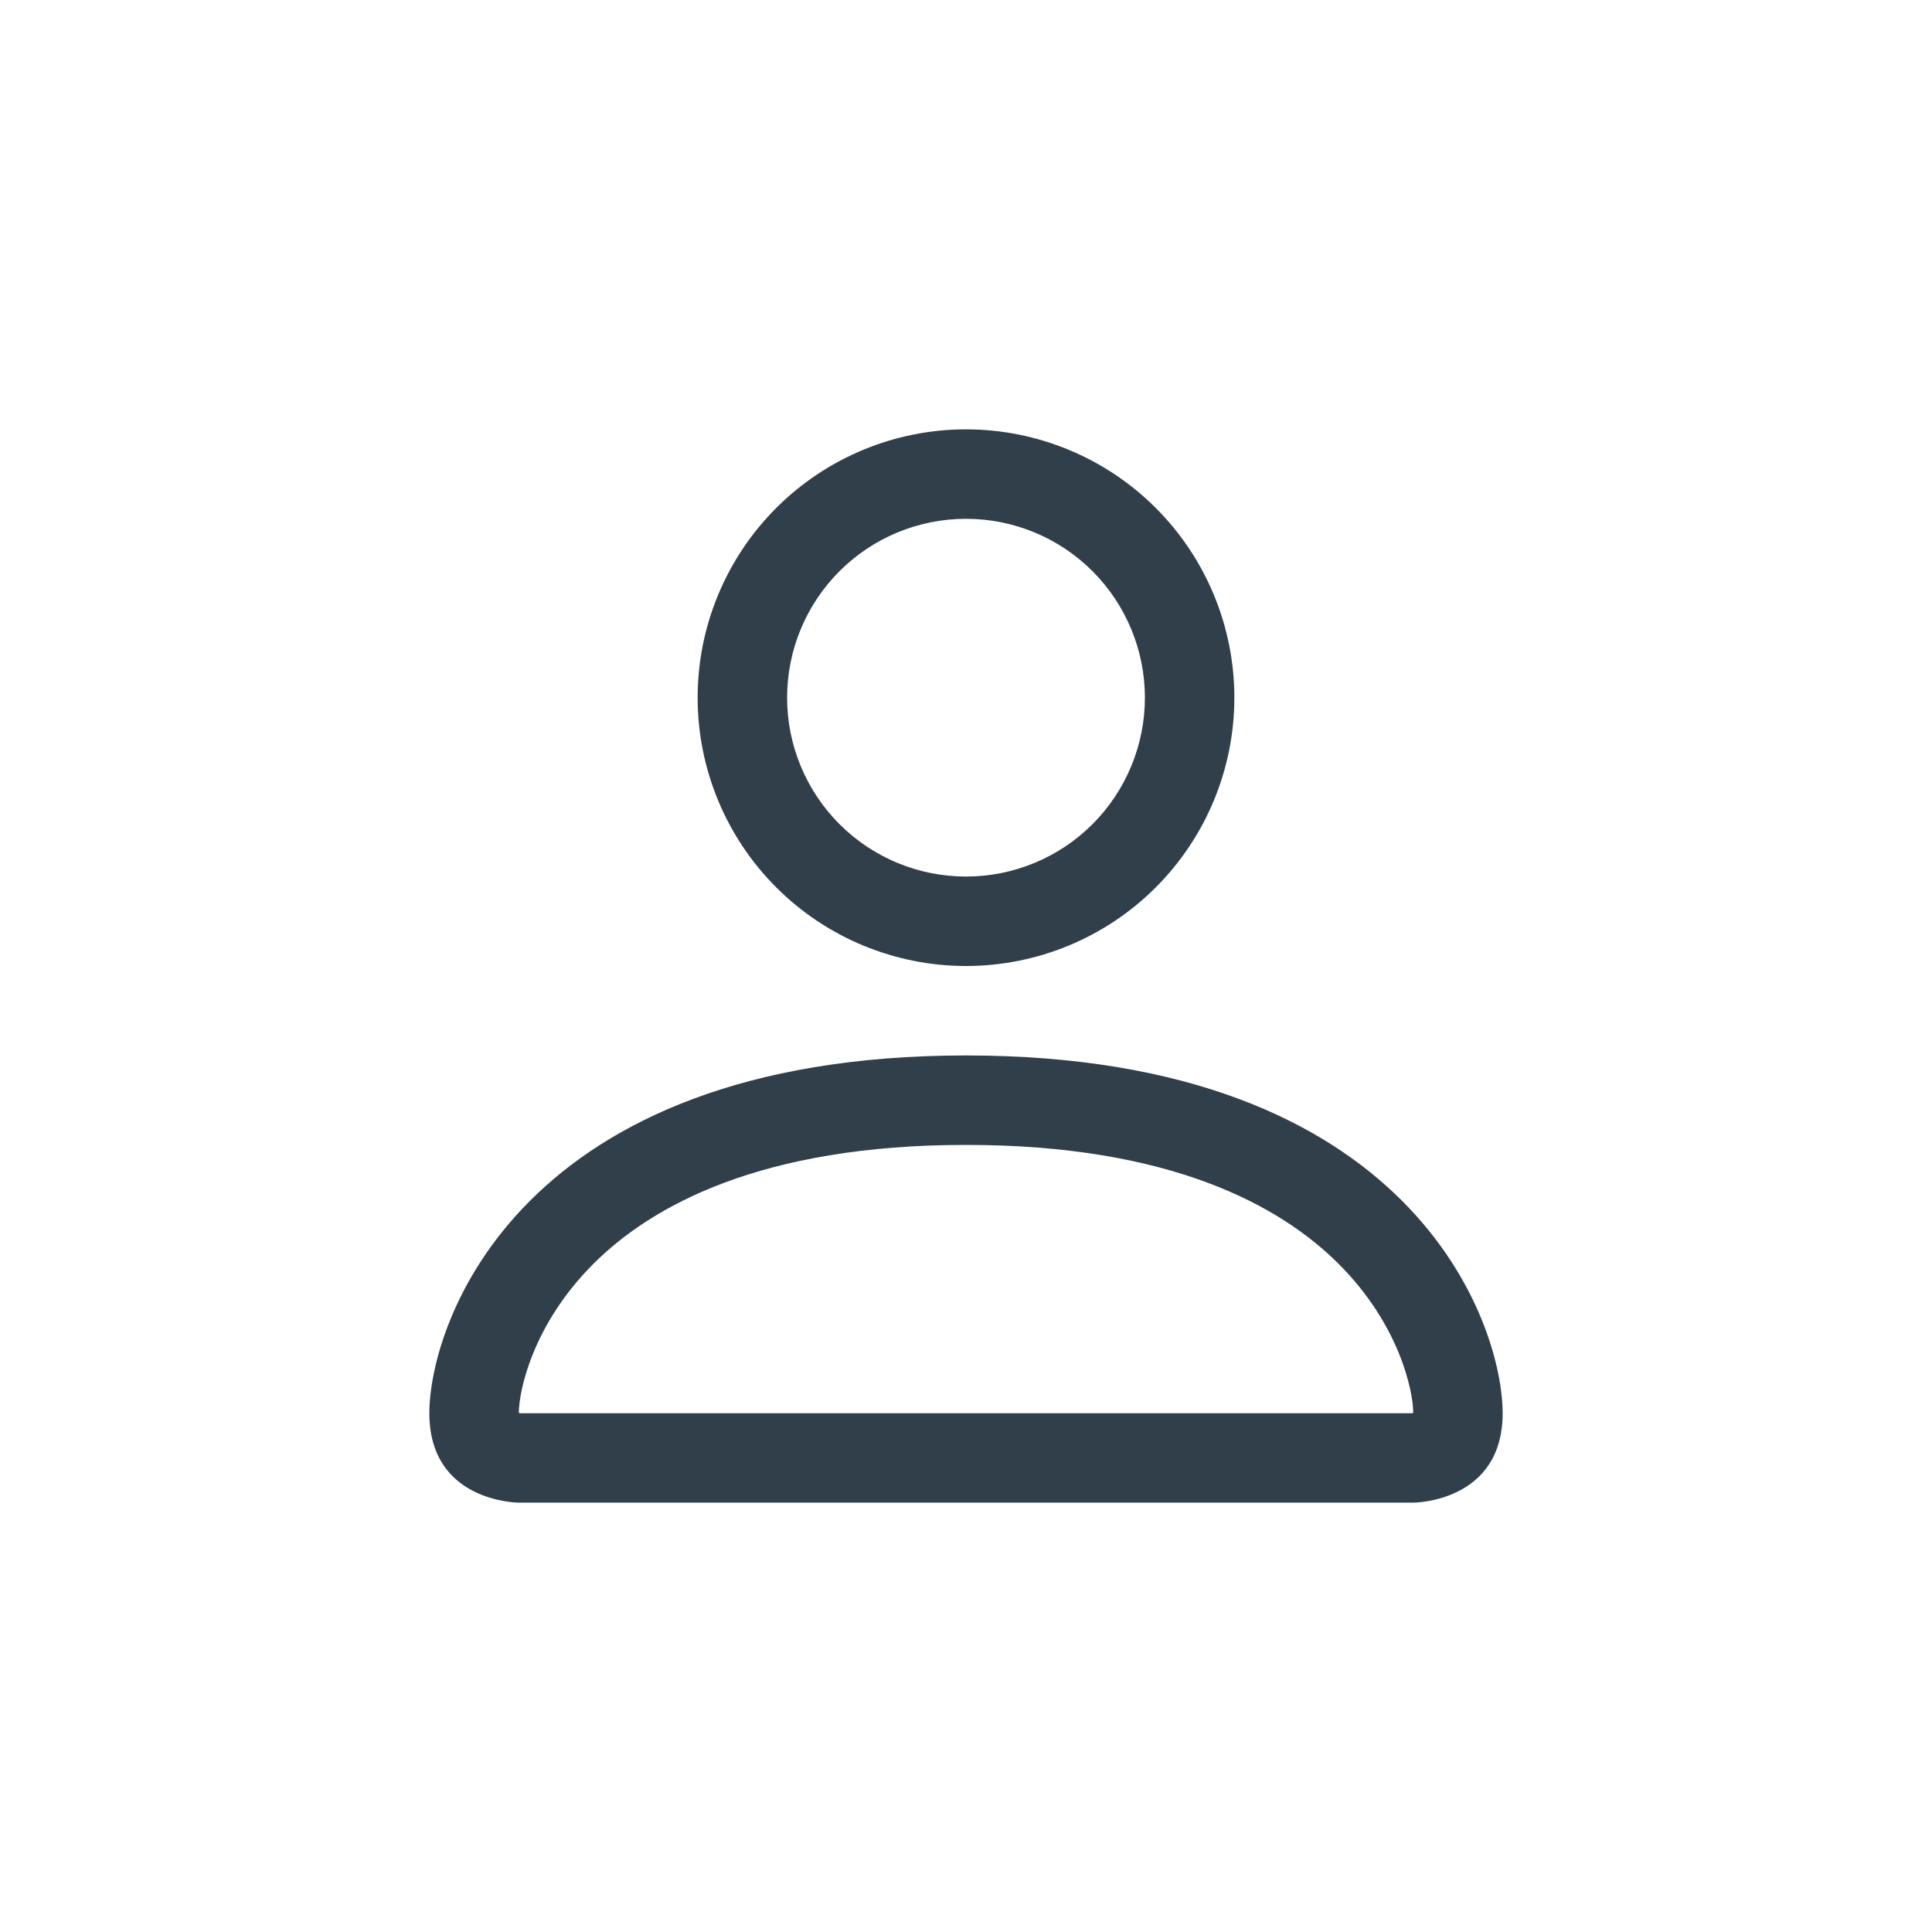 <svg width="30" height="30" viewBox="0 0 30 30" fill="none" xmlns="http://www.w3.org/2000/svg">
<path fill-rule="evenodd" clip-rule="evenodd" d="M21.945 23.333C21.945 23.333 23.333 23.333 23.333 21.945C23.333 20.556 21.945 16.389 15 16.389C8.056 16.389 6.667 20.556 6.667 21.945C6.667 23.333 8.056 23.333 8.056 23.333H21.945ZM8.063 22.022V22.02V22.022ZM8.086 21.945H21.914C21.921 21.944 21.927 21.943 21.933 21.942L21.945 21.939C21.943 21.597 21.731 20.57 20.789 19.628C19.883 18.722 18.179 17.778 15 17.778C11.819 17.778 10.117 18.722 9.211 19.628C8.27 20.57 8.058 21.597 8.056 21.939C8.066 21.941 8.076 21.943 8.086 21.945ZM21.939 22.022V22.02V22.022ZM15 13.611C15.737 13.611 16.443 13.319 16.964 12.798C17.485 12.277 17.778 11.57 17.778 10.833C17.778 10.097 17.485 9.39 16.964 8.869C16.443 8.348 15.737 8.056 15 8.056C14.263 8.056 13.557 8.348 13.036 8.869C12.515 9.39 12.222 10.097 12.222 10.833C12.222 11.57 12.515 12.277 13.036 12.798C13.557 13.319 14.263 13.611 15 13.611ZM19.167 10.833C19.167 11.938 18.728 12.998 17.946 13.78C17.165 14.561 16.105 15 15 15C13.895 15 12.835 14.561 12.054 13.78C11.272 12.998 10.833 11.938 10.833 10.833C10.833 9.728 11.272 8.669 12.054 7.887C12.835 7.106 13.895 6.667 15 6.667C16.105 6.667 17.165 7.106 17.946 7.887C18.728 8.669 19.167 9.728 19.167 10.833Z" fill="#303F49"/>
</svg>
